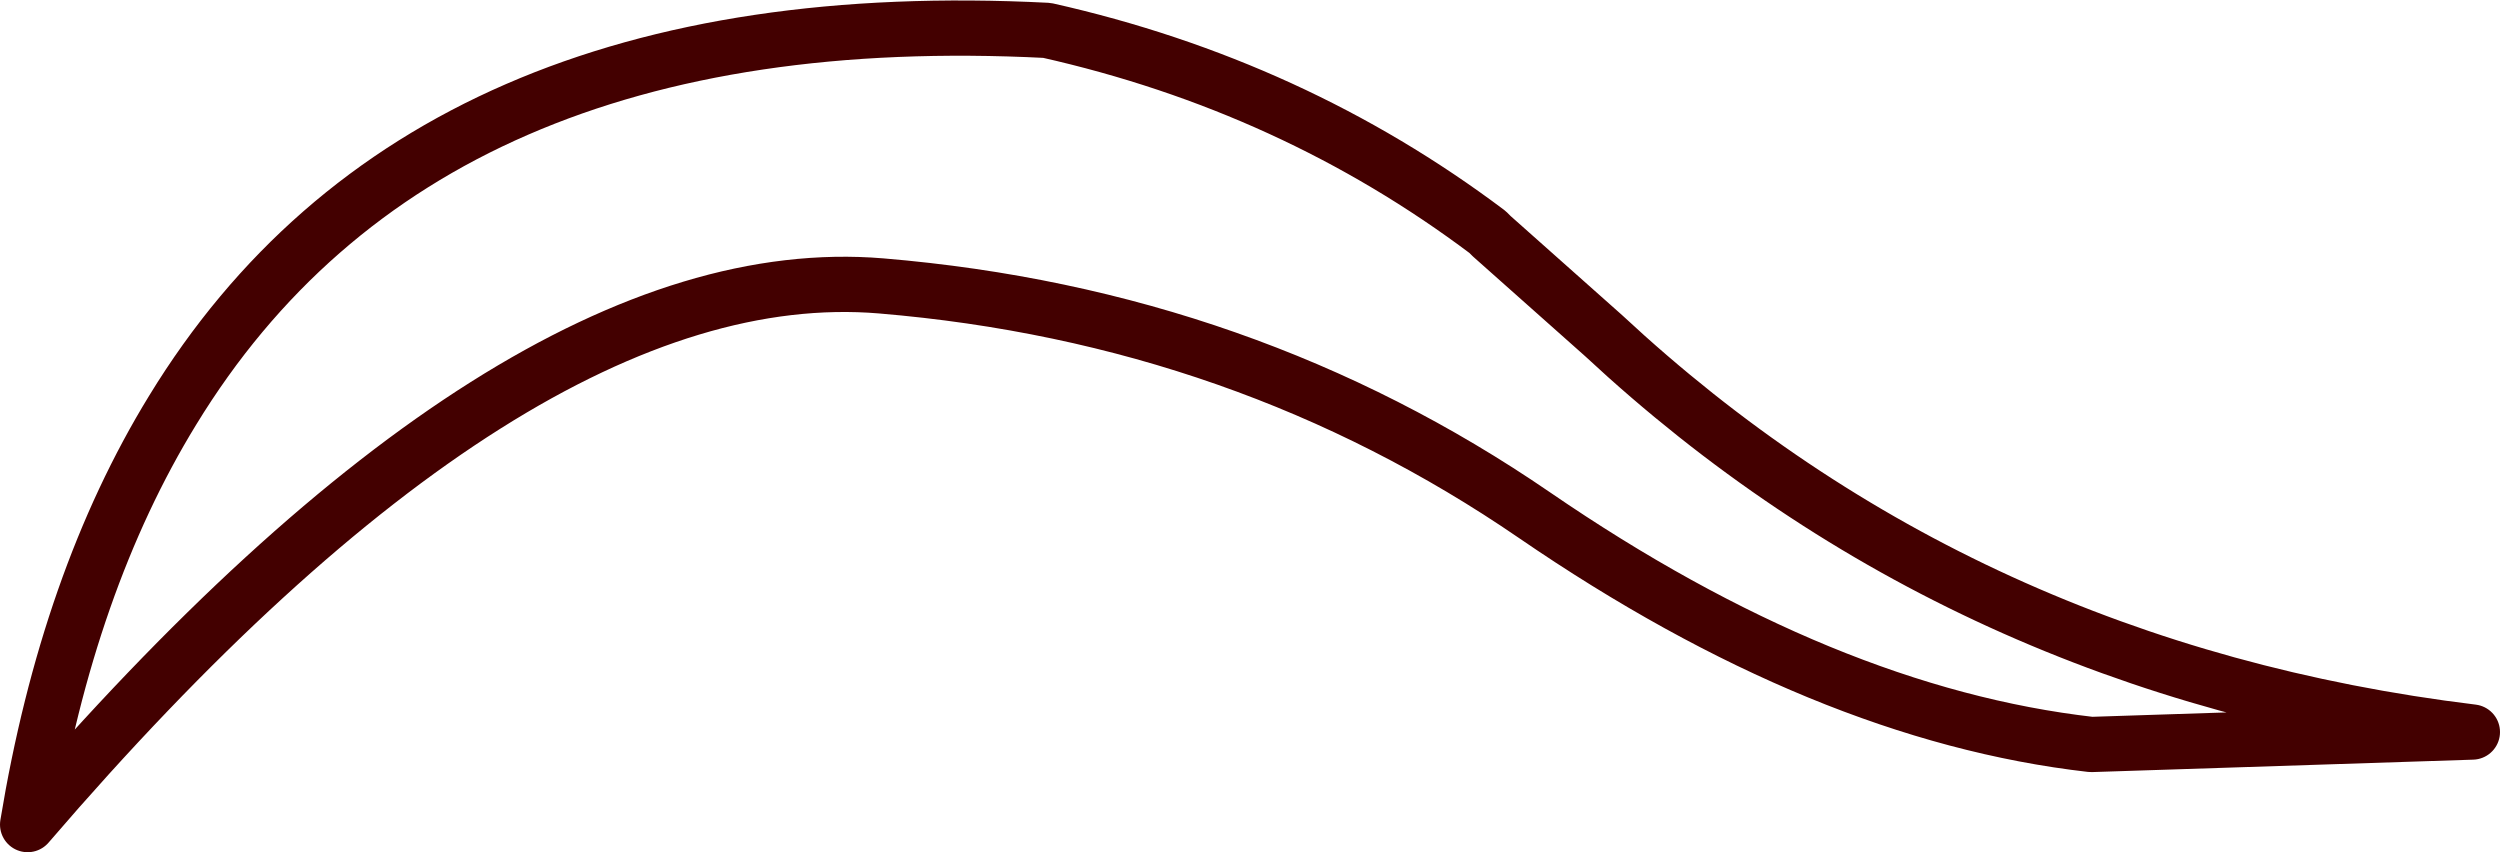 <?xml version="1.0" encoding="UTF-8" standalone="no"?>
<svg xmlns:xlink="http://www.w3.org/1999/xlink" height="30.85px" width="90.5px" xmlns="http://www.w3.org/2000/svg">
  <g transform="matrix(1.0, 0.0, 0.0, 1.0, 45.25, 15.45)">
    <path d="M-44.25 14.4 Q-42.8 5.6 -39.0 -0.6 -29.9 -15.5 -7.35 -14.35 1.55 -12.35 8.6 -7.05 L8.75 -6.9 12.8 -3.3 Q25.8 8.8 44.25 11.05 L30.45 11.5 Q20.8 10.4 10.3 3.2 -0.2 -4.0 -13.35 -5.1 -26.55 -6.2 -44.25 14.4 Z" fill="none" stroke="#430000" stroke-linecap="round" stroke-linejoin="round" stroke-width="2.0"/>
  </g>
</svg>
